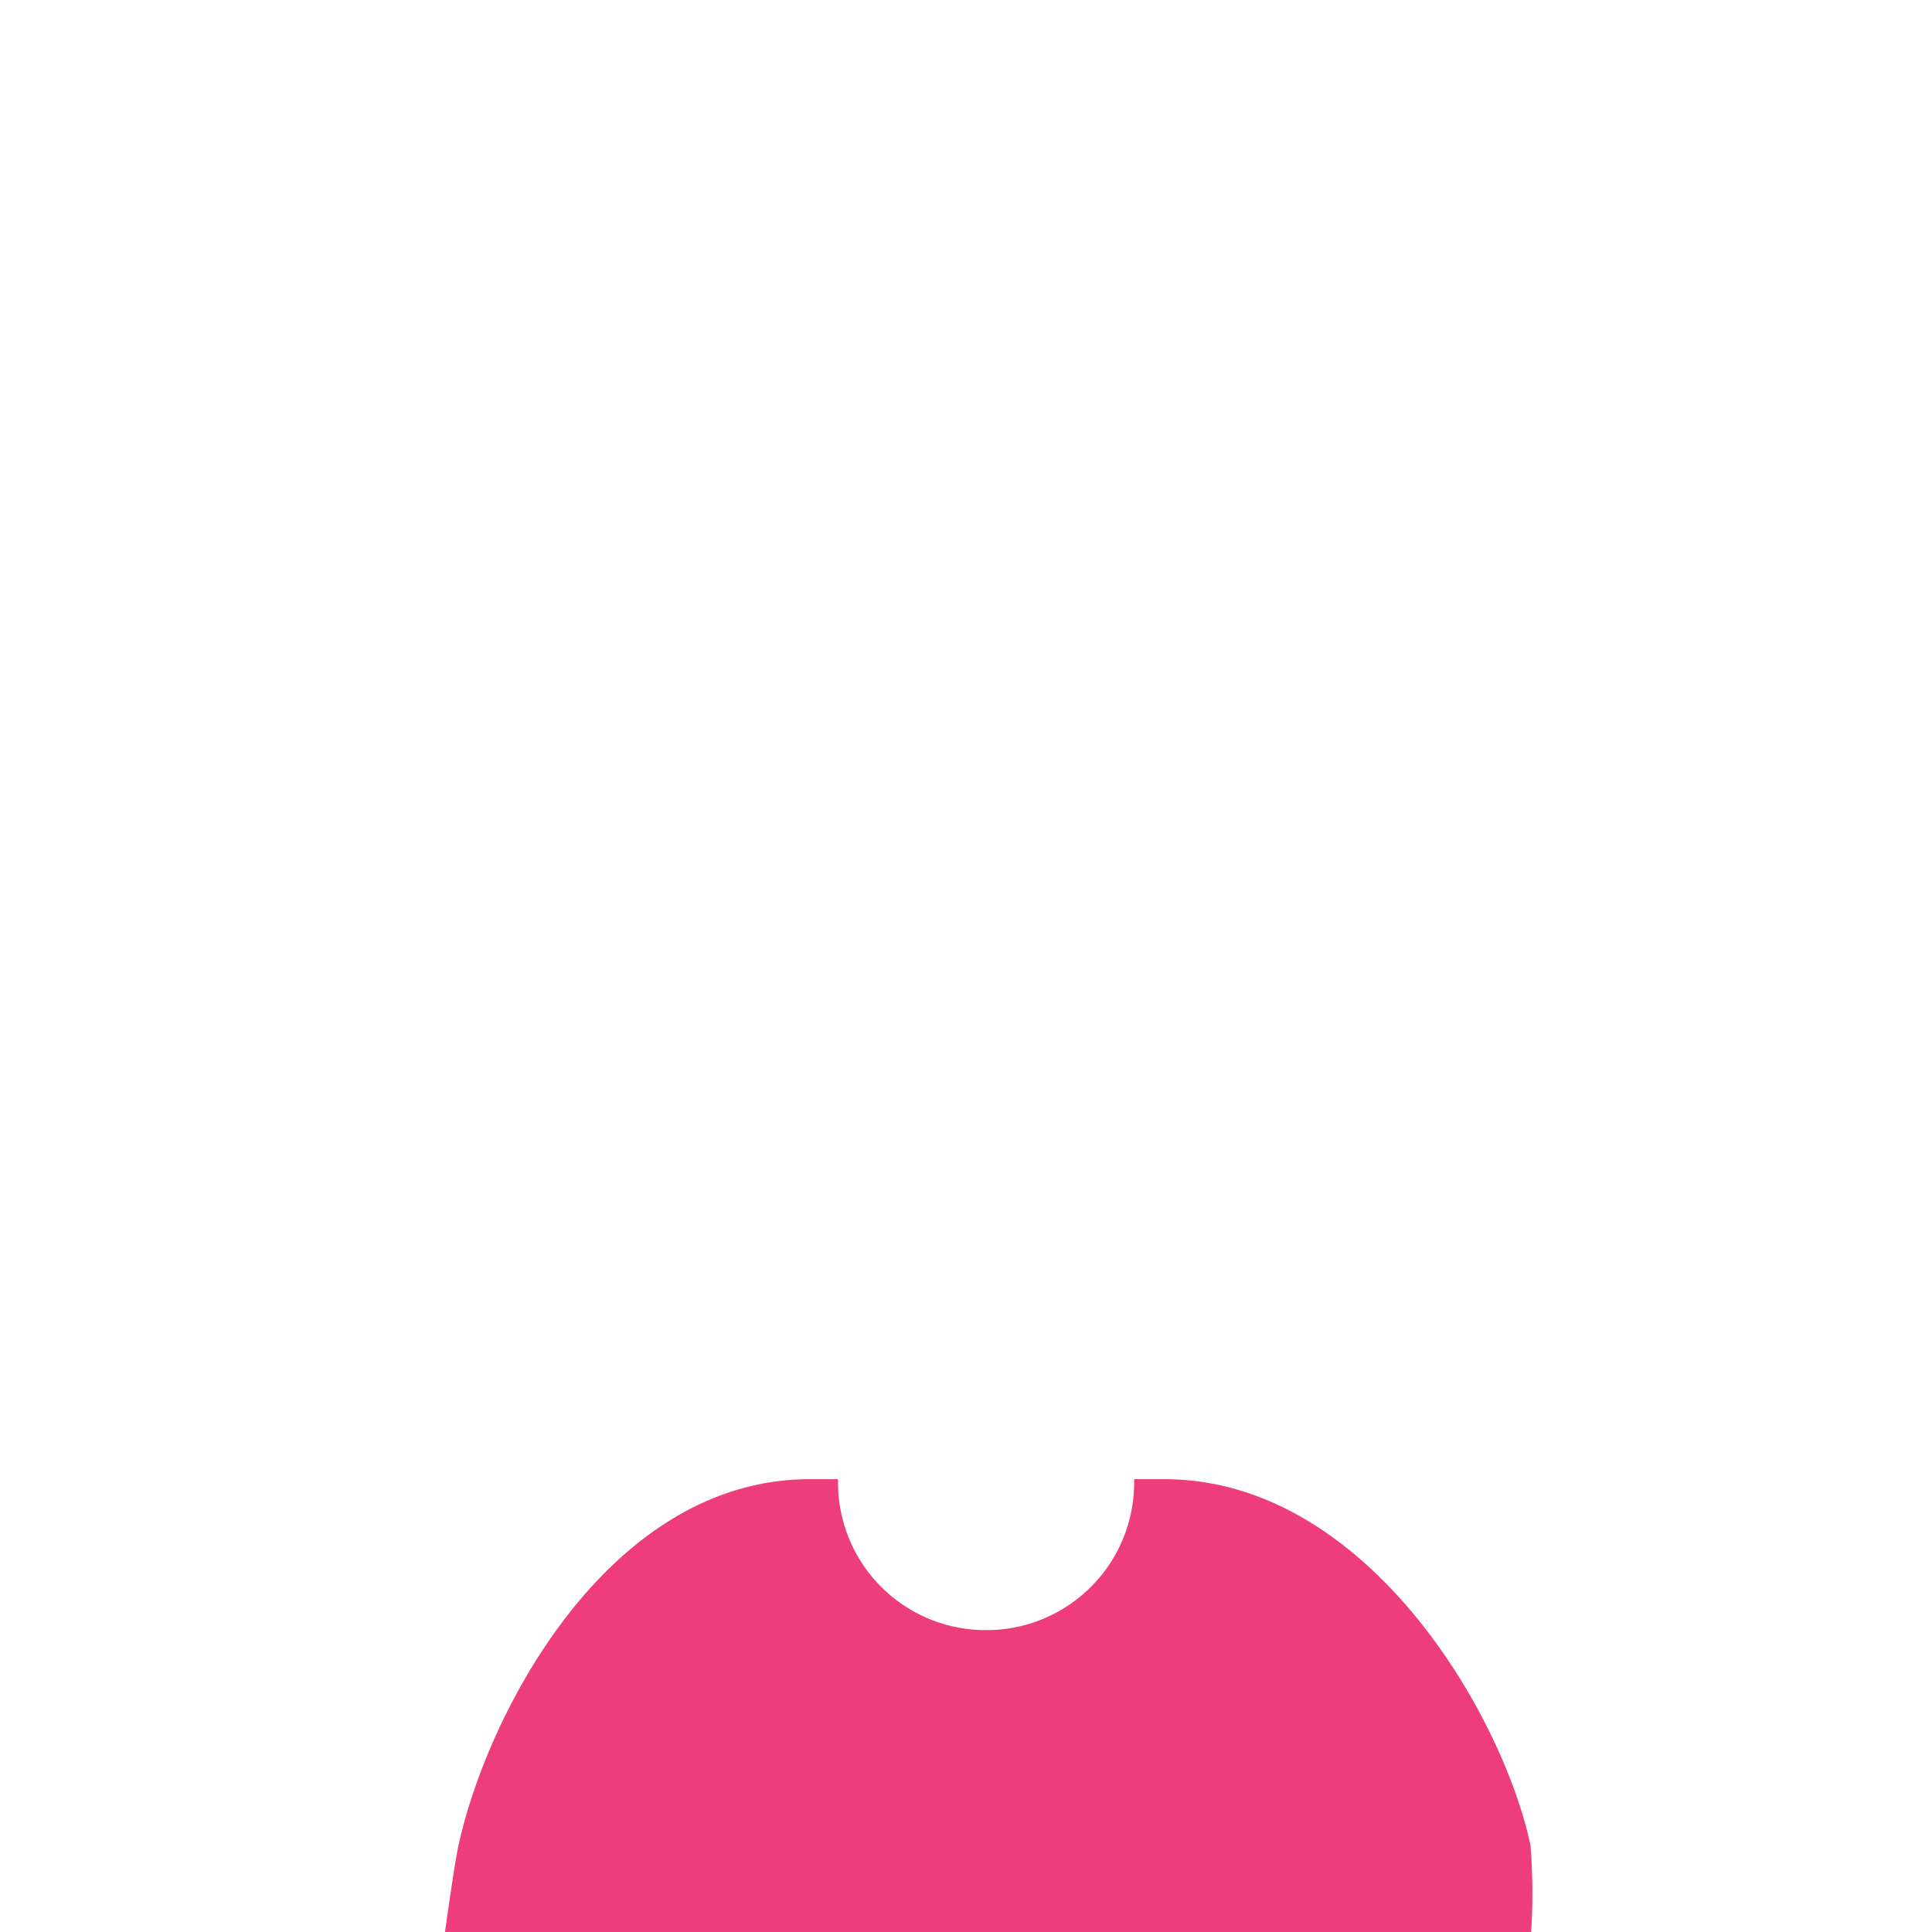 <svg xmlns="http://www.w3.org/2000/svg" viewBox="0 0 64 64"><path transform="translate(14.7 49)" d="M36 12.13C35.08 7.79 30.57 0 23.87 0h-1v.15A4.89 4.89 0 0 1 17.94 5 4.89 4.89 0 0 1 13.06.15V0h-.93C5.43 0 1.41 7.82.48 12.17.32 12.94 0 15.3 0 15.3h36a20.27 20.27 0 0 0 0-3.17Z" style="fill:#EE3D7D" data-name="Layer 2"/></svg>